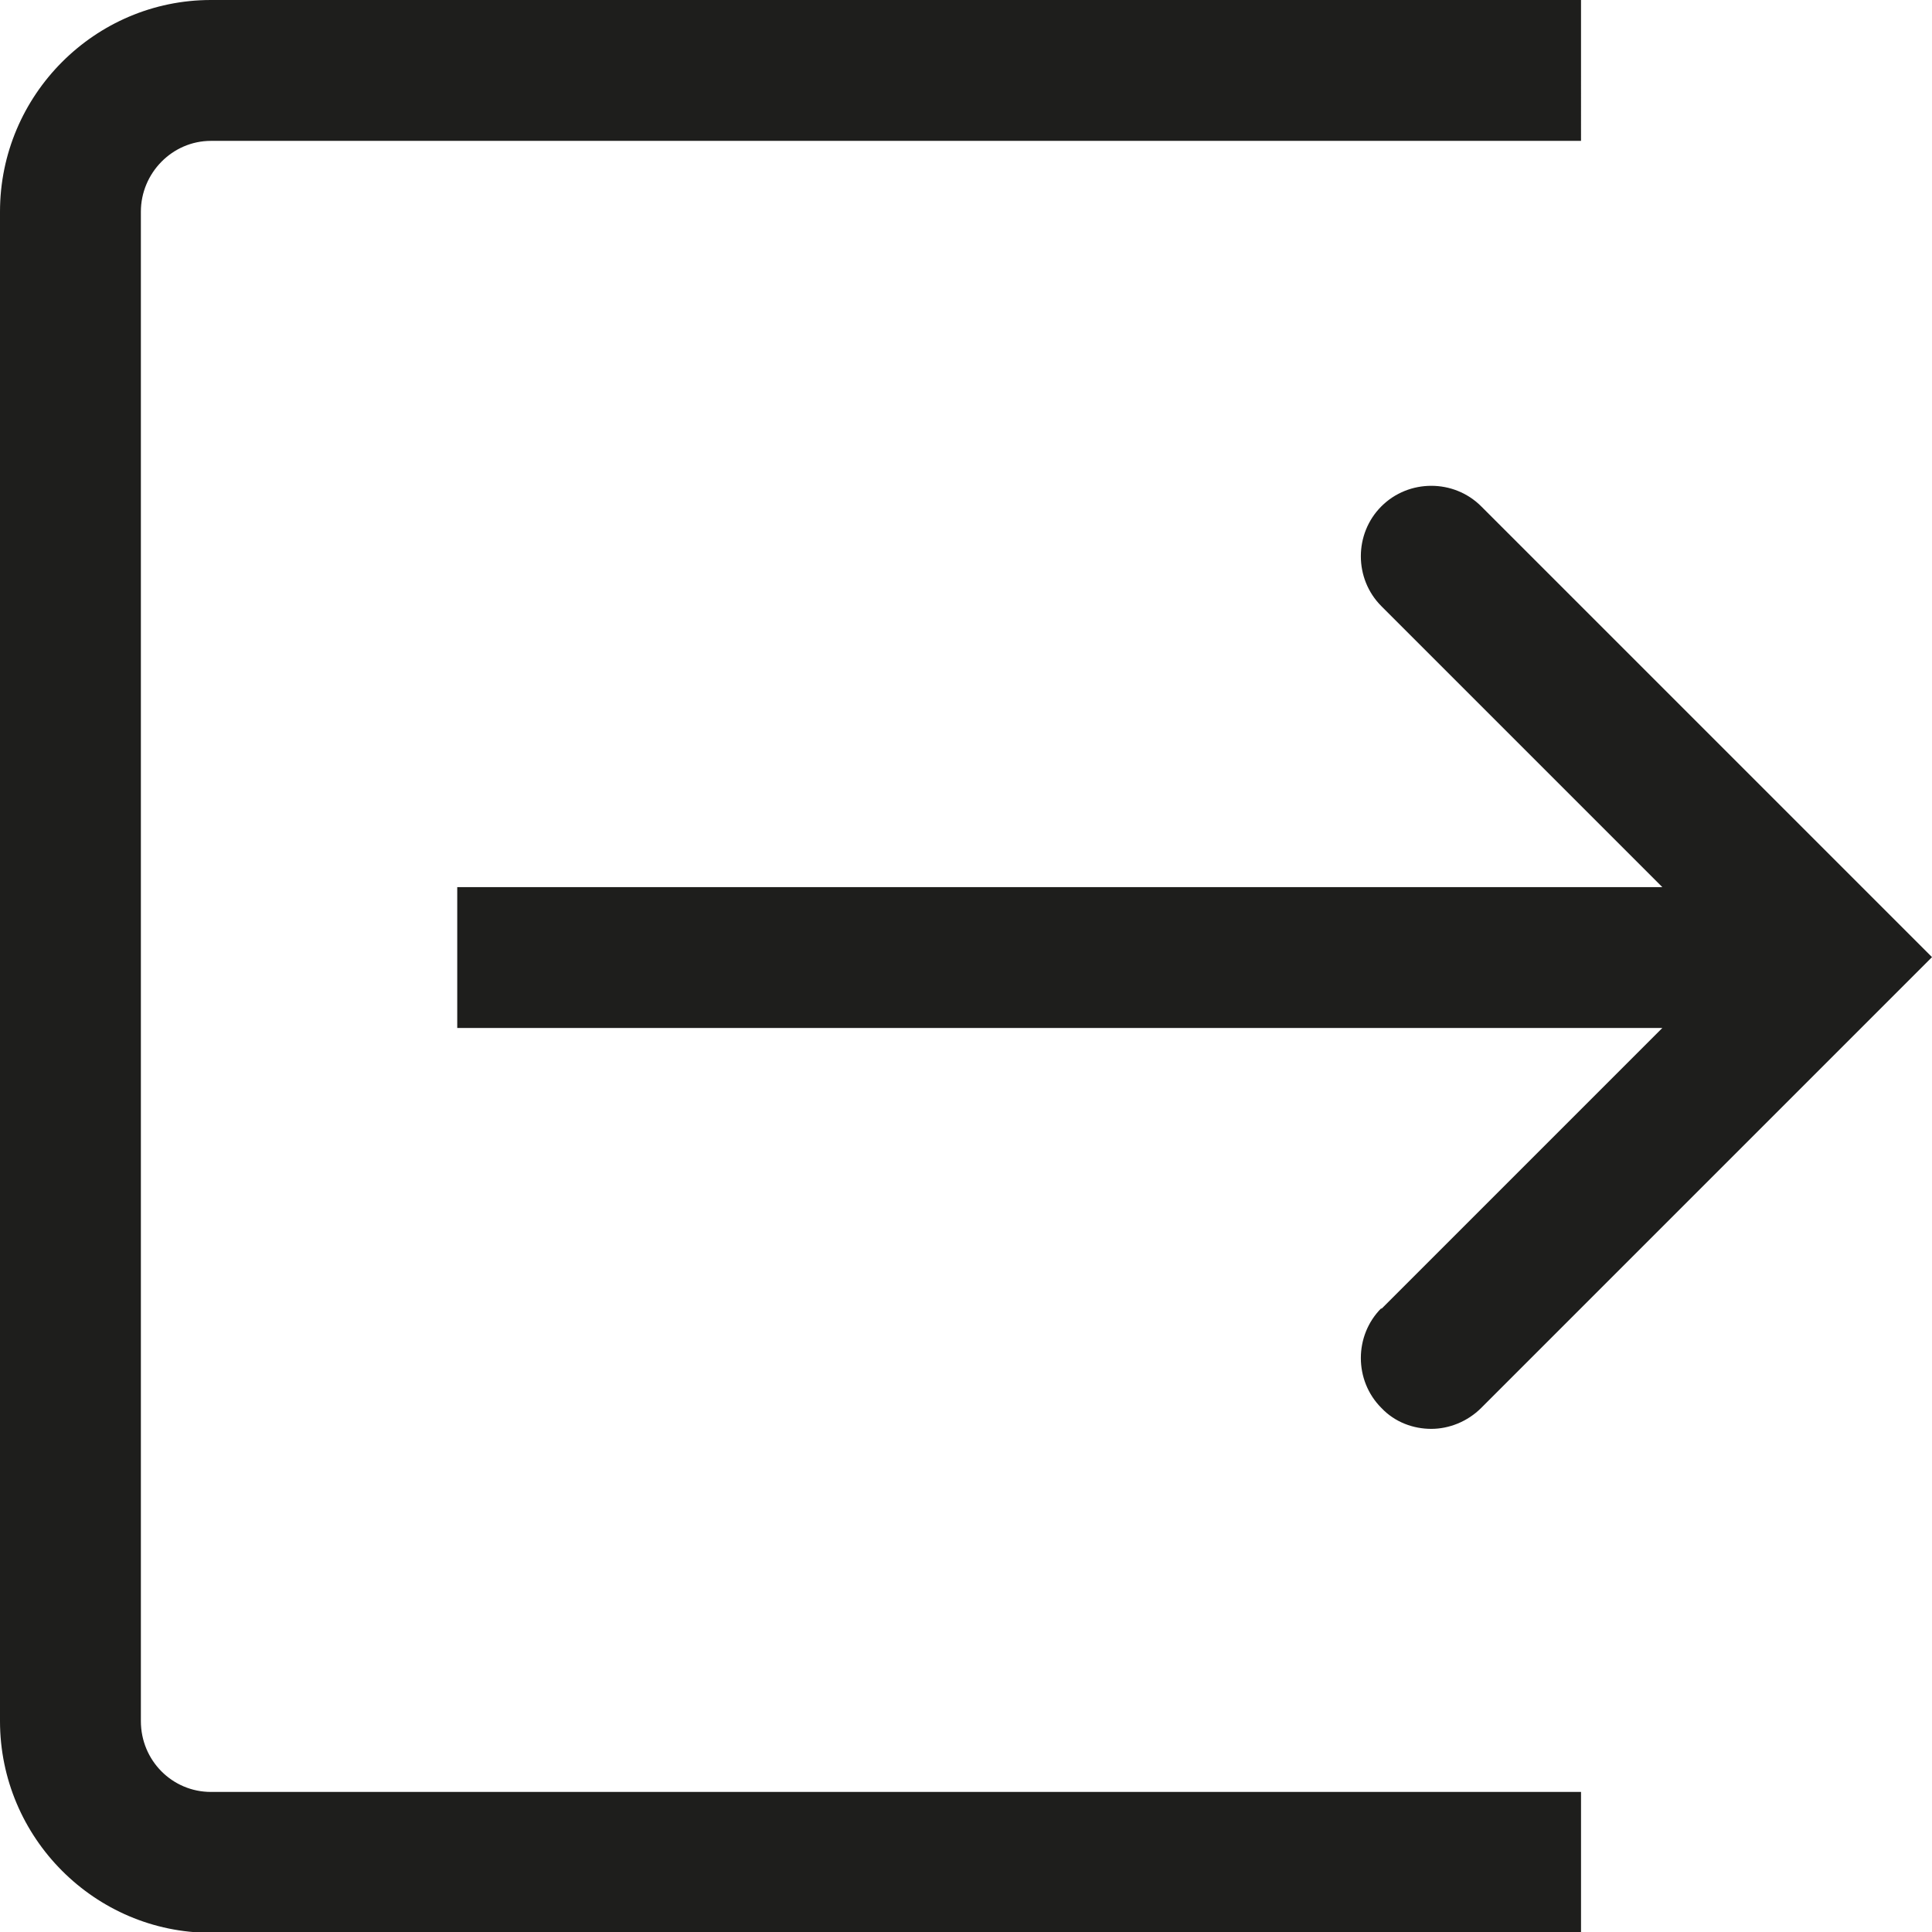 <?xml version="1.0" encoding="UTF-8"?>
<svg id="Ebene_2" xmlns="http://www.w3.org/2000/svg" viewBox="0 0 24 24">
  <defs>
    <style>
      .cls-1 {
        fill: #1e1e1c;
      }
    </style>
  </defs>
  <g id="_x33_219">
    <path class="cls-1" d="M17.16,16.26l3.49-3.49H5.68v-1.75h14.97l-3.49-3.49c-.34-.34-.34-.9,0-1.24.34-.34.9-.34,1.24,0l5.6,5.6-5.6,5.6c-.17.17-.4.26-.62.26s-.45-.08-.62-.26c-.34-.34-.34-.9,0-1.24ZM1.75,21.37V2.63c0-.48.39-.88.87-.88h17.02V0H2.62C1.18,0,0,1.18,0,2.63v18.75c0,1.45,1.18,2.63,2.62,2.63h17.02v-1.75H2.62c-.48,0-.87-.39-.87-.88Z"/>
  </g>
</svg>